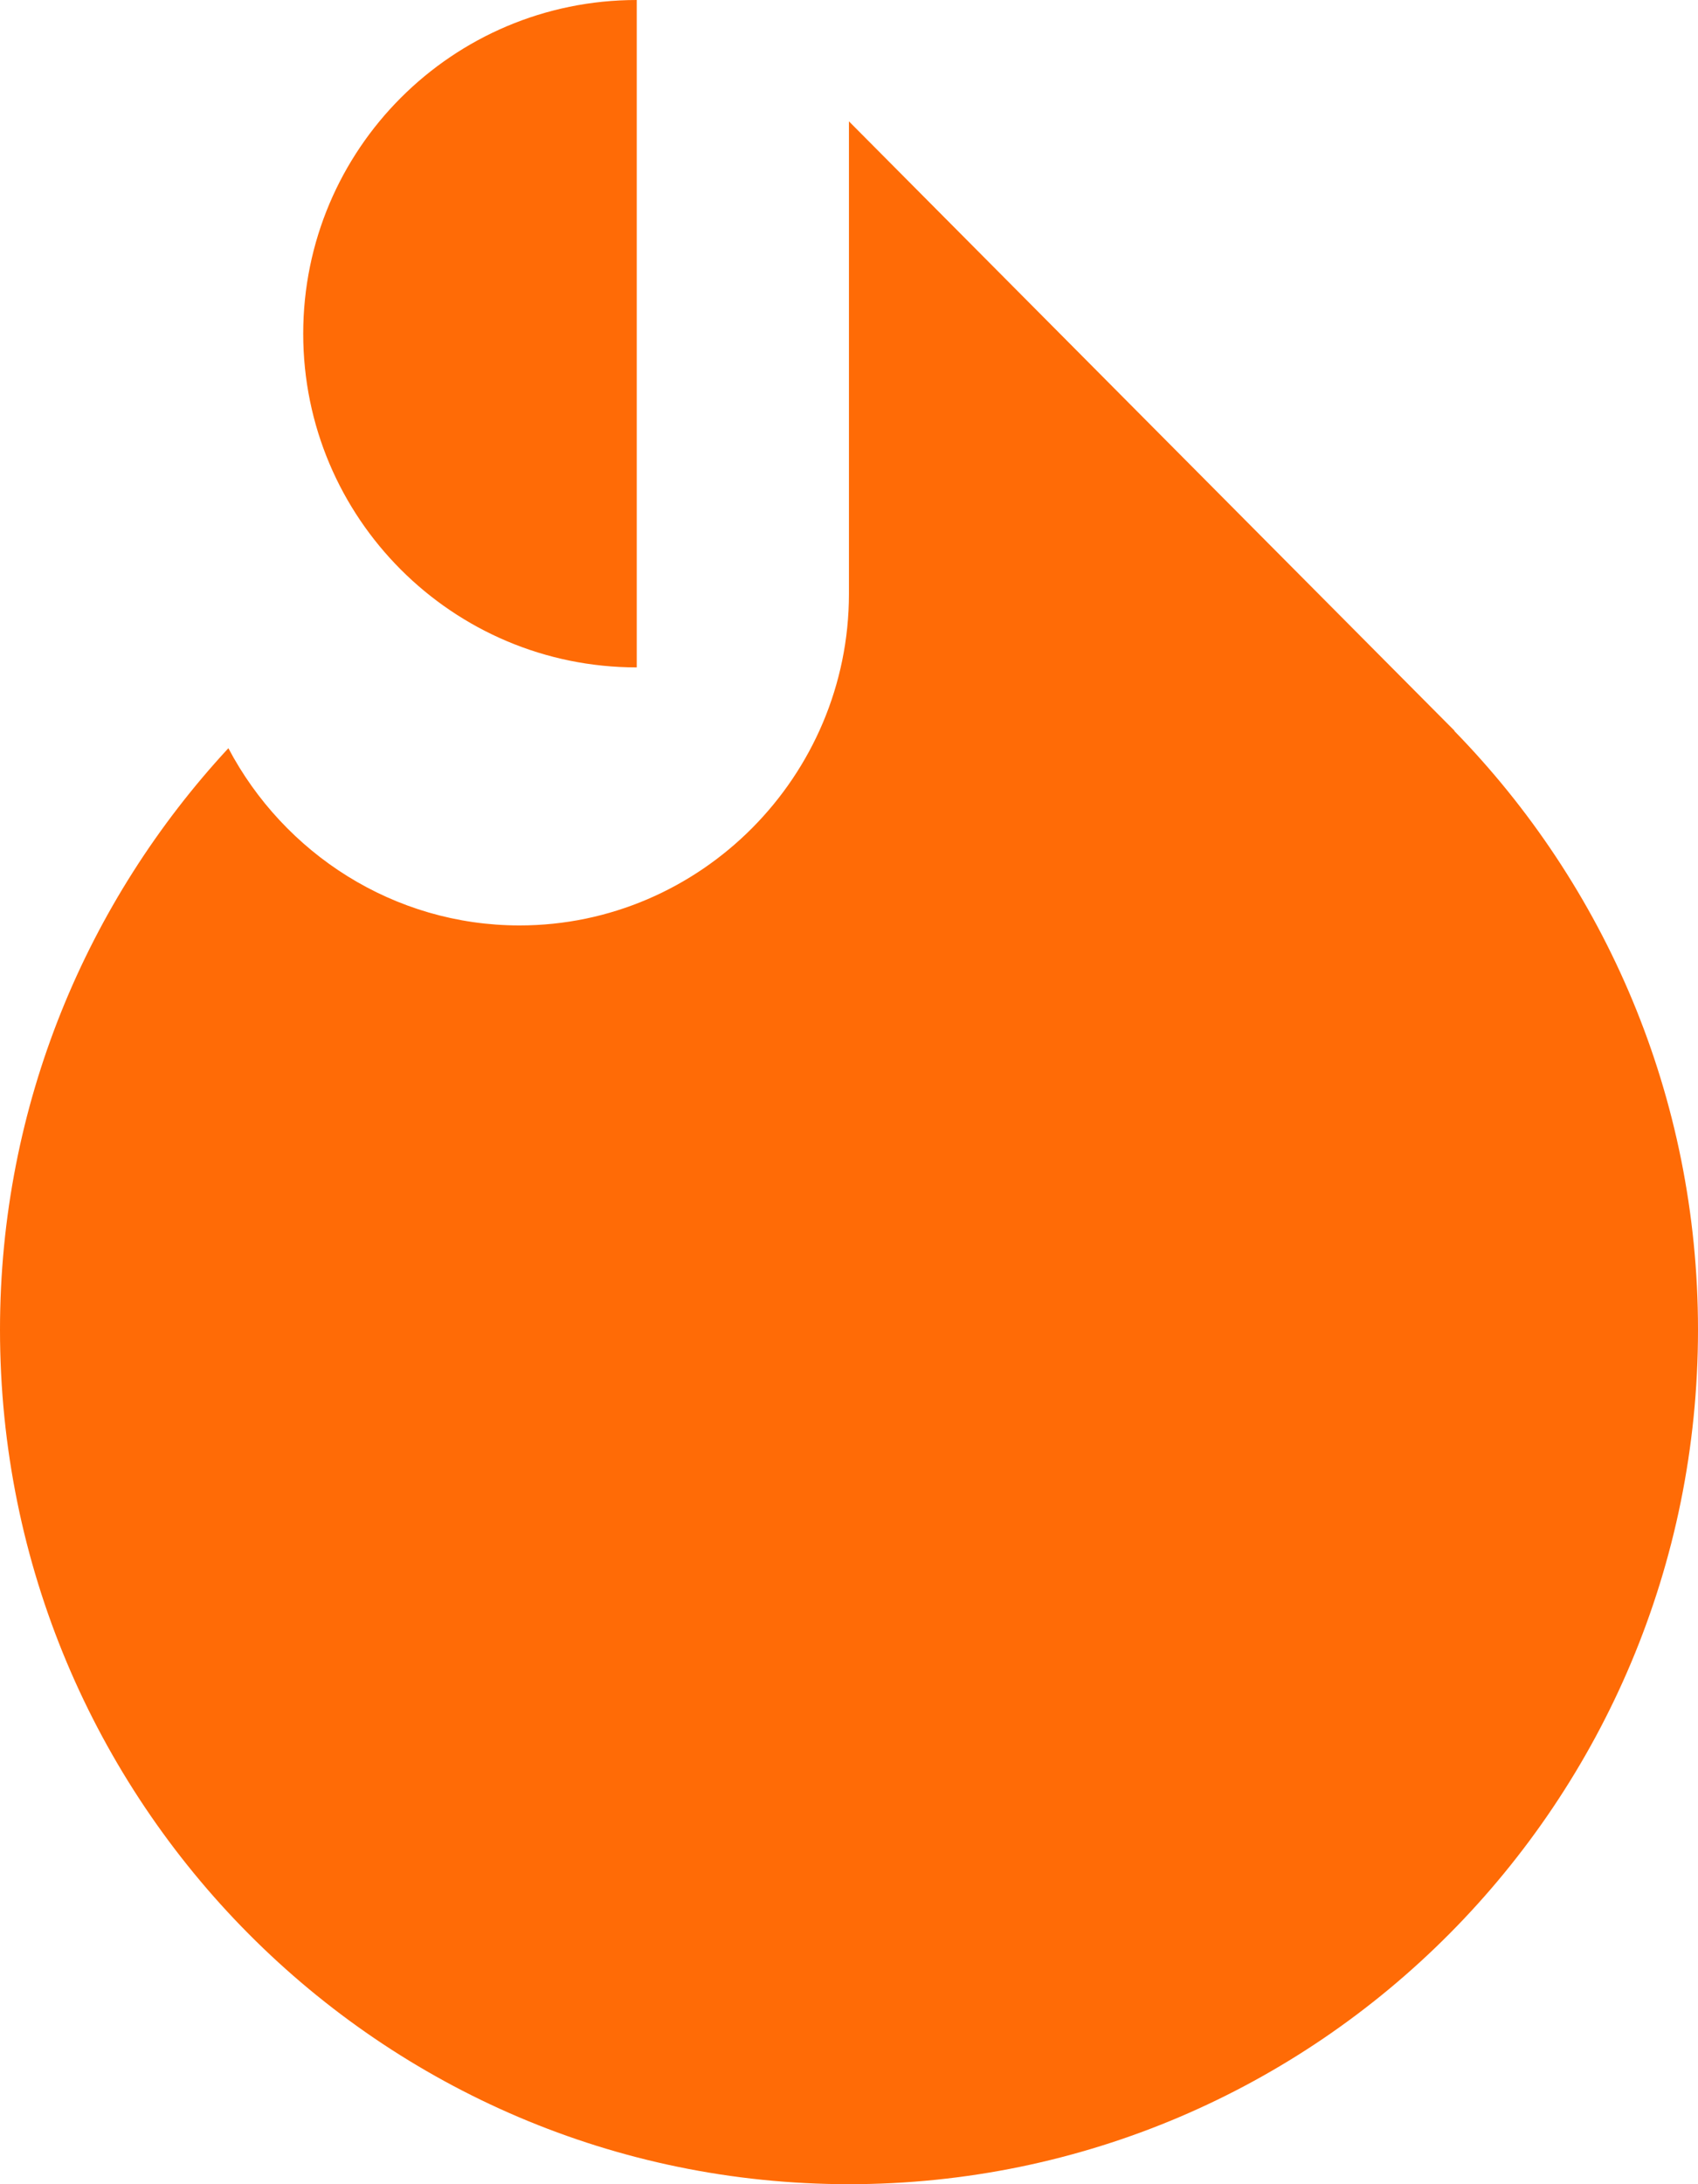 <?xml version="1.0" encoding="UTF-8"?><svg width="28px" height="36px" viewBox="0 0 28 36" version="1.1" xmlns="http://www.w3.org/2000/svg" xmlns:xlink="http://www.w3.org/1999/xlink"><title>streak_icon_active</title><desc>Created with Sketch.</desc><defs><path d="M23.98,12.046 C26.463,14.588 28,18.07 28,21.916 C28,29.695 21.731,36 13.999,36 C6.269,36 0,29.695 0,21.916 C0,18.208 1.438,14.846 3.766,12.332 C4.68,14.064 6.491,15.253 8.567,15.253 C11.555,15.253 13.999,12.793 13.999,9.788 L13.999,2 L23.89,11.949 C23.896,11.955 23.902,11.96 23.908,11.967 L23.987,12.046 L23.98,12.046 Z M10.5,0 L10.5,11 C7.462,11 5,8.538 5,5.5 C5,2.462 7.462,0 10.5,0 Z" id="path-1"/></defs><g id="Page-1" stroke="none" stroke-width="1" fill="none" fill-rule="evenodd"><g id="streak_icon_active"><mask id="mask-2" fill="white"><use xlink:href="#path-1"/></mask><use fill="#FF6B06" xlink:href="#path-1"/></g></g></svg>